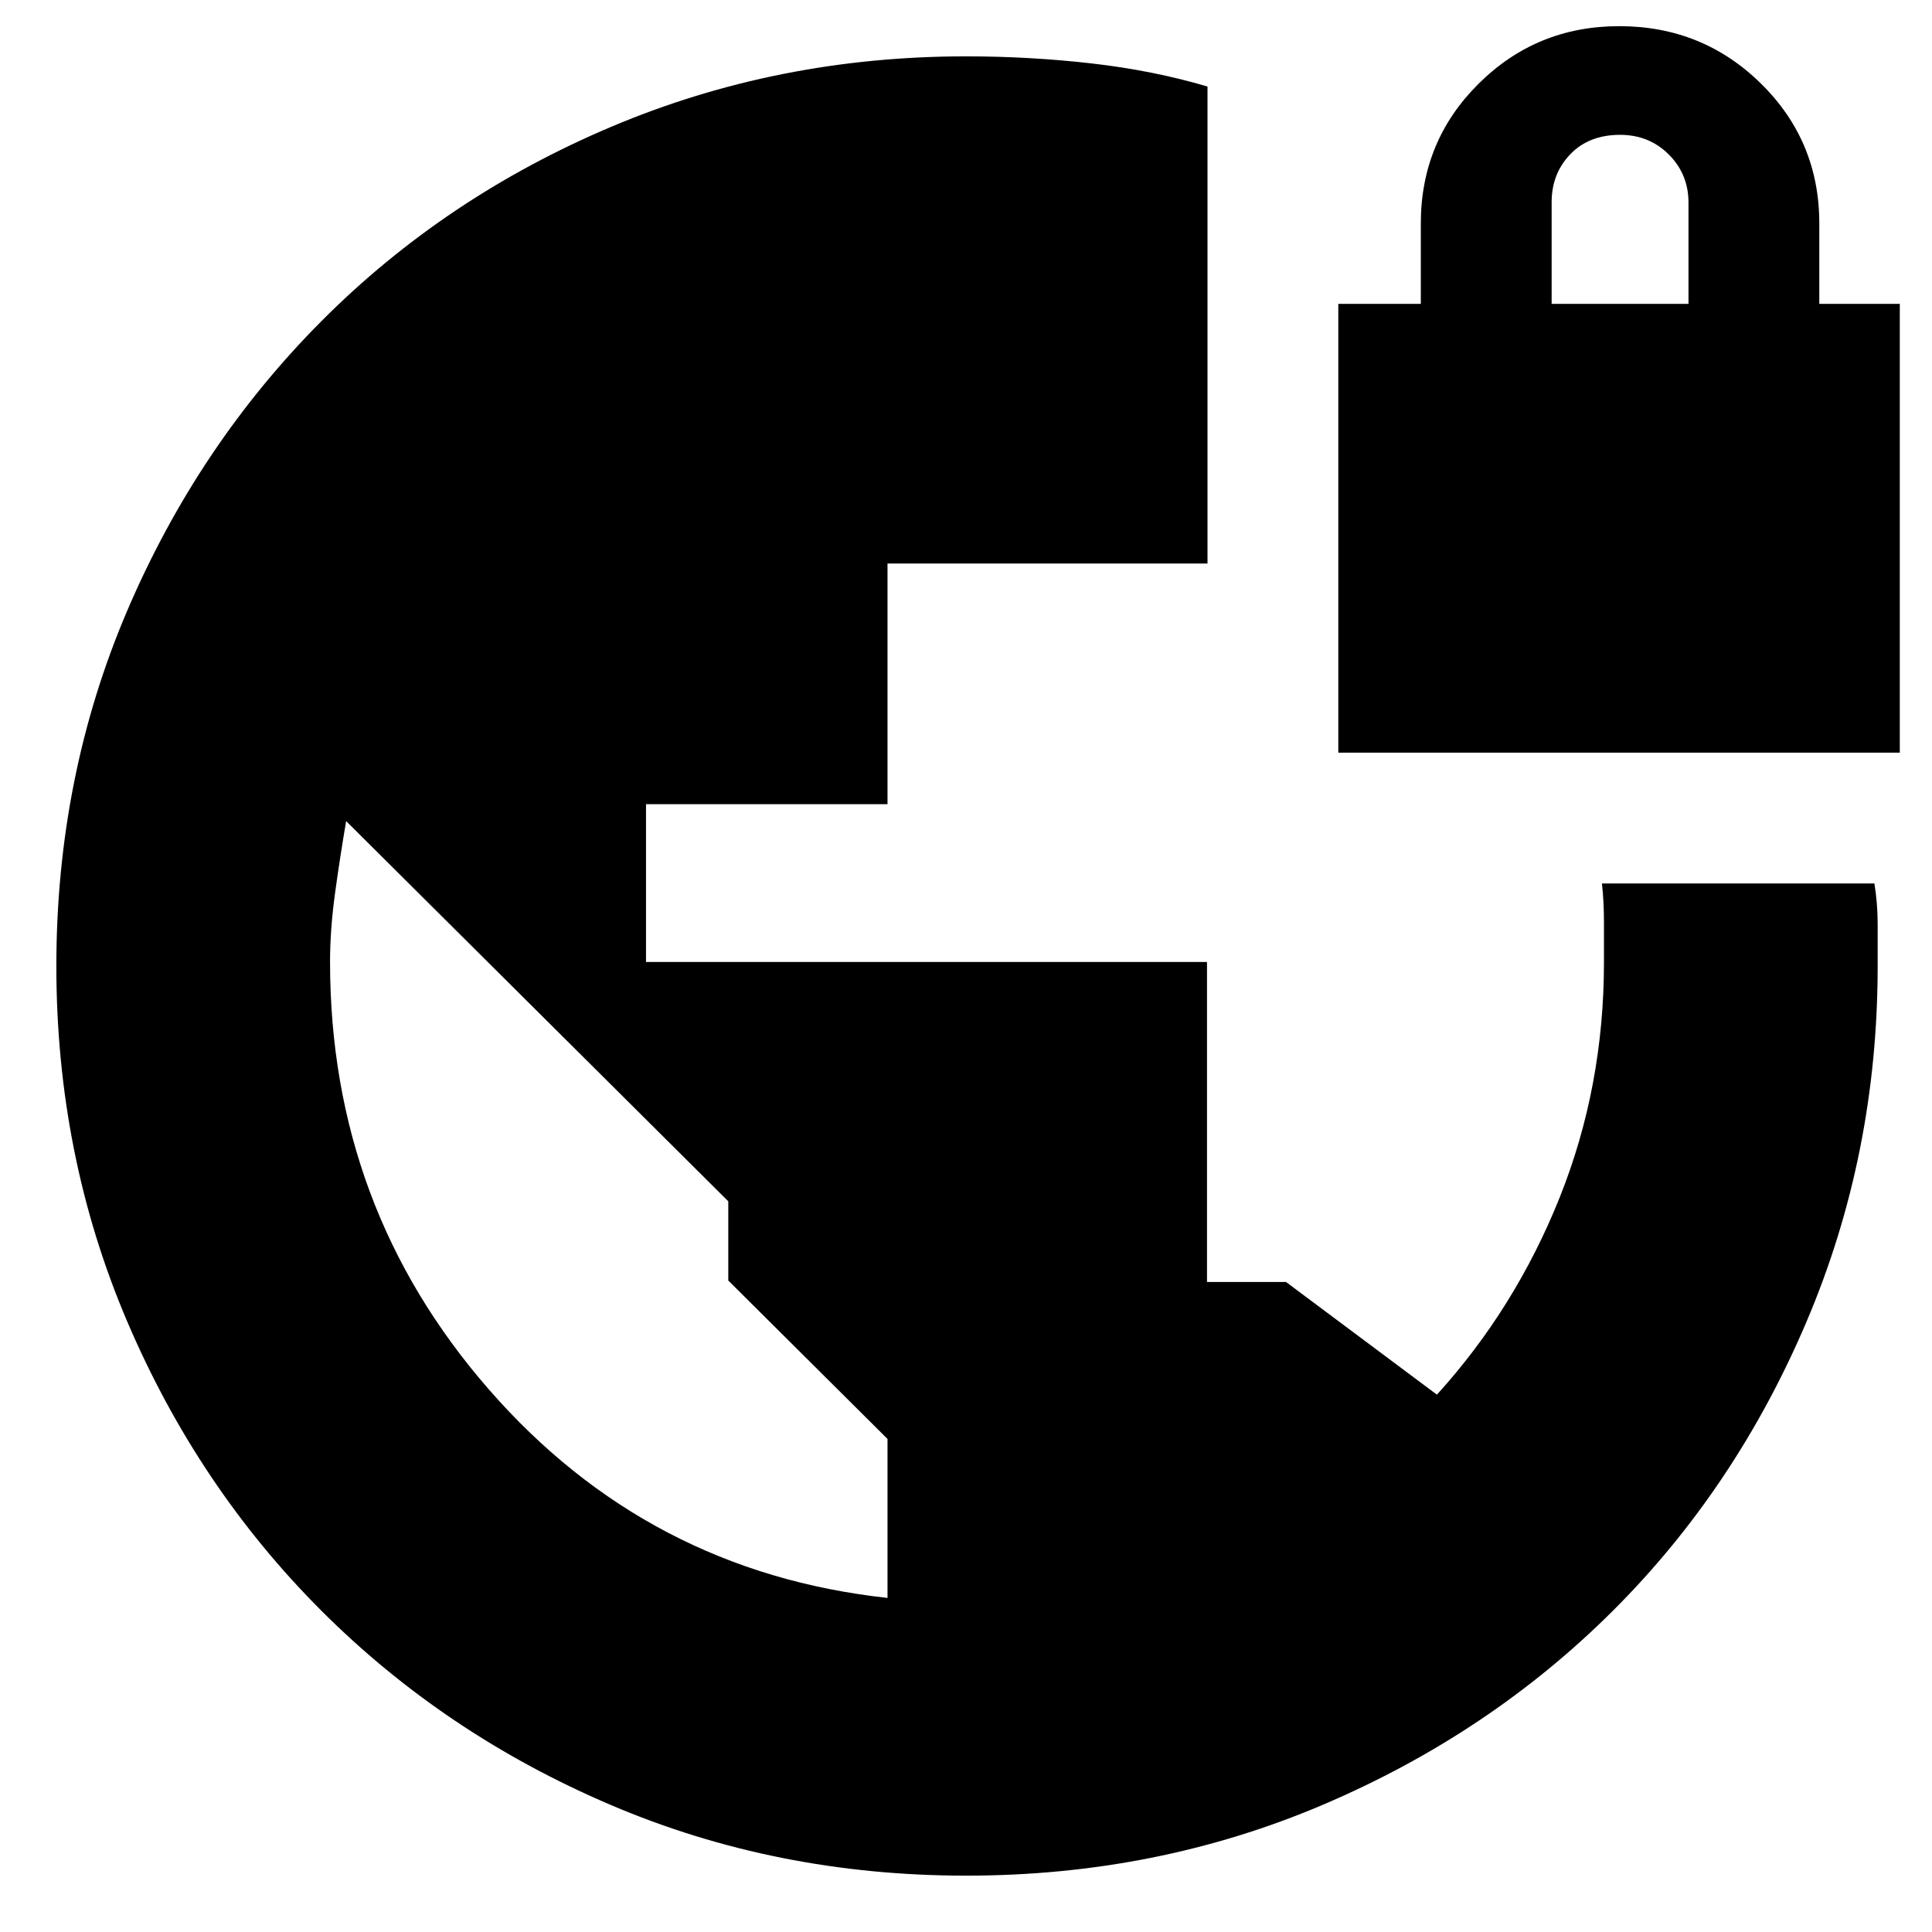 <svg xmlns="http://www.w3.org/2000/svg" height="24" viewBox="0 -960 960 960" width="24"><path d="M480.08-28q-94.35 0-176.71-35.17-82.36-35.16-143.7-96.5-61.34-61.34-96.5-143.78Q28-385.88 28-479.93q0-94.17 35.16-176.49 35.17-82.32 96.5-143.95Q221-862 303.72-897q82.73-35 176.28-35 31.65 0 62.32 3.5Q573-925 600-917v237H441v119.6H321v78.4h278.75v159H639l75 56q39-43 61-98t22-116.85v-19.65q0-10.5-1-19.5h135.38q1.62 10 1.62 20v21q0 93.55-35.28 176.58-35.28 83.04-96.49 144.01-61.21 60.97-143.9 96.19Q574.63-28 480.08-28ZM441-166v-79l-79.12-78.72v-39.36L172-552q-3 17.5-5.5 35.67Q164-498.17 164-482q0 122 79 212.5T441-166Zm224-420v-223h41v-40q0-40.95 28.78-69.47Q763.56-947 804.58-947q41.43 0 70.43 28.53Q904-889.95 904-849v40h40v223H665Zm106-223h68v-50.3q0-14.15-9.78-23.92Q819.45-893 805-893q-15.45 0-24.72 9.63-9.28 9.63-9.28 23.87v50.5Z"/></svg>